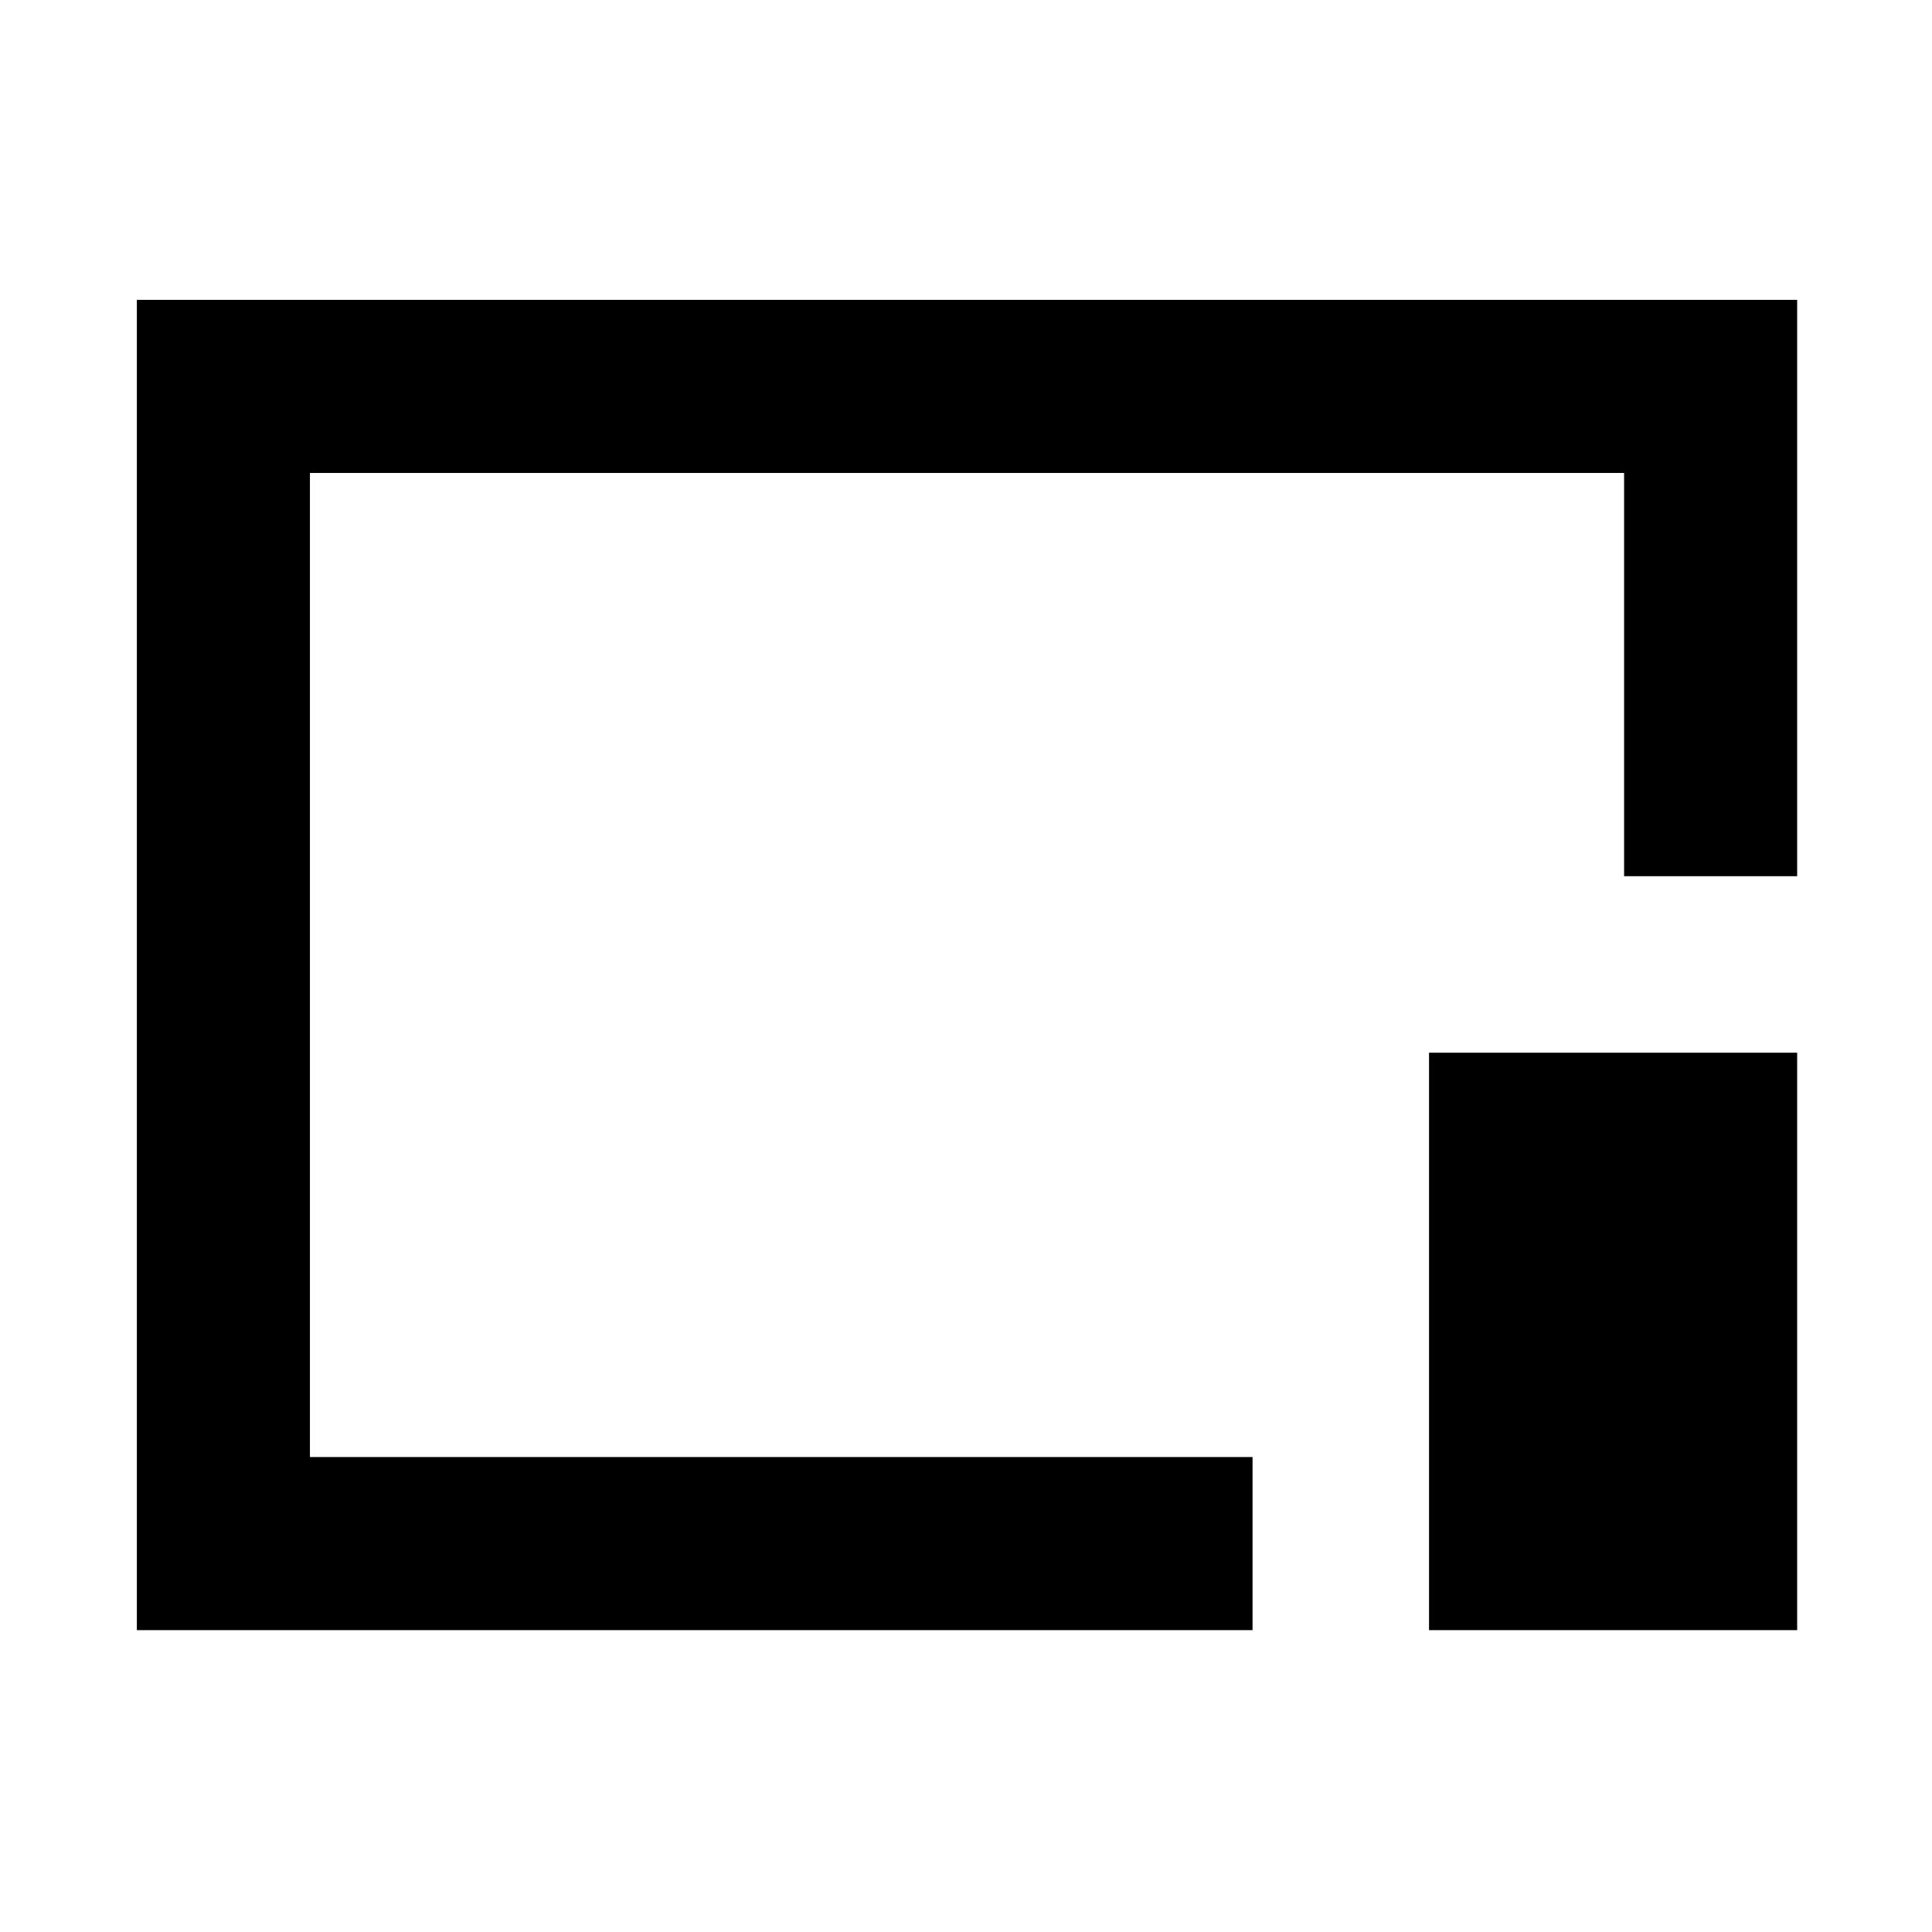 <svg xmlns="http://www.w3.org/2000/svg" height="24" viewBox="0 96 960 960" width="24"><path d="M68.001 905.999V245.001H893v286.383H807V331H154v489h468.384v85.999H68.001Zm642.076 0V619.077h182.922v286.922H710.077ZM481 575Z"/></svg>